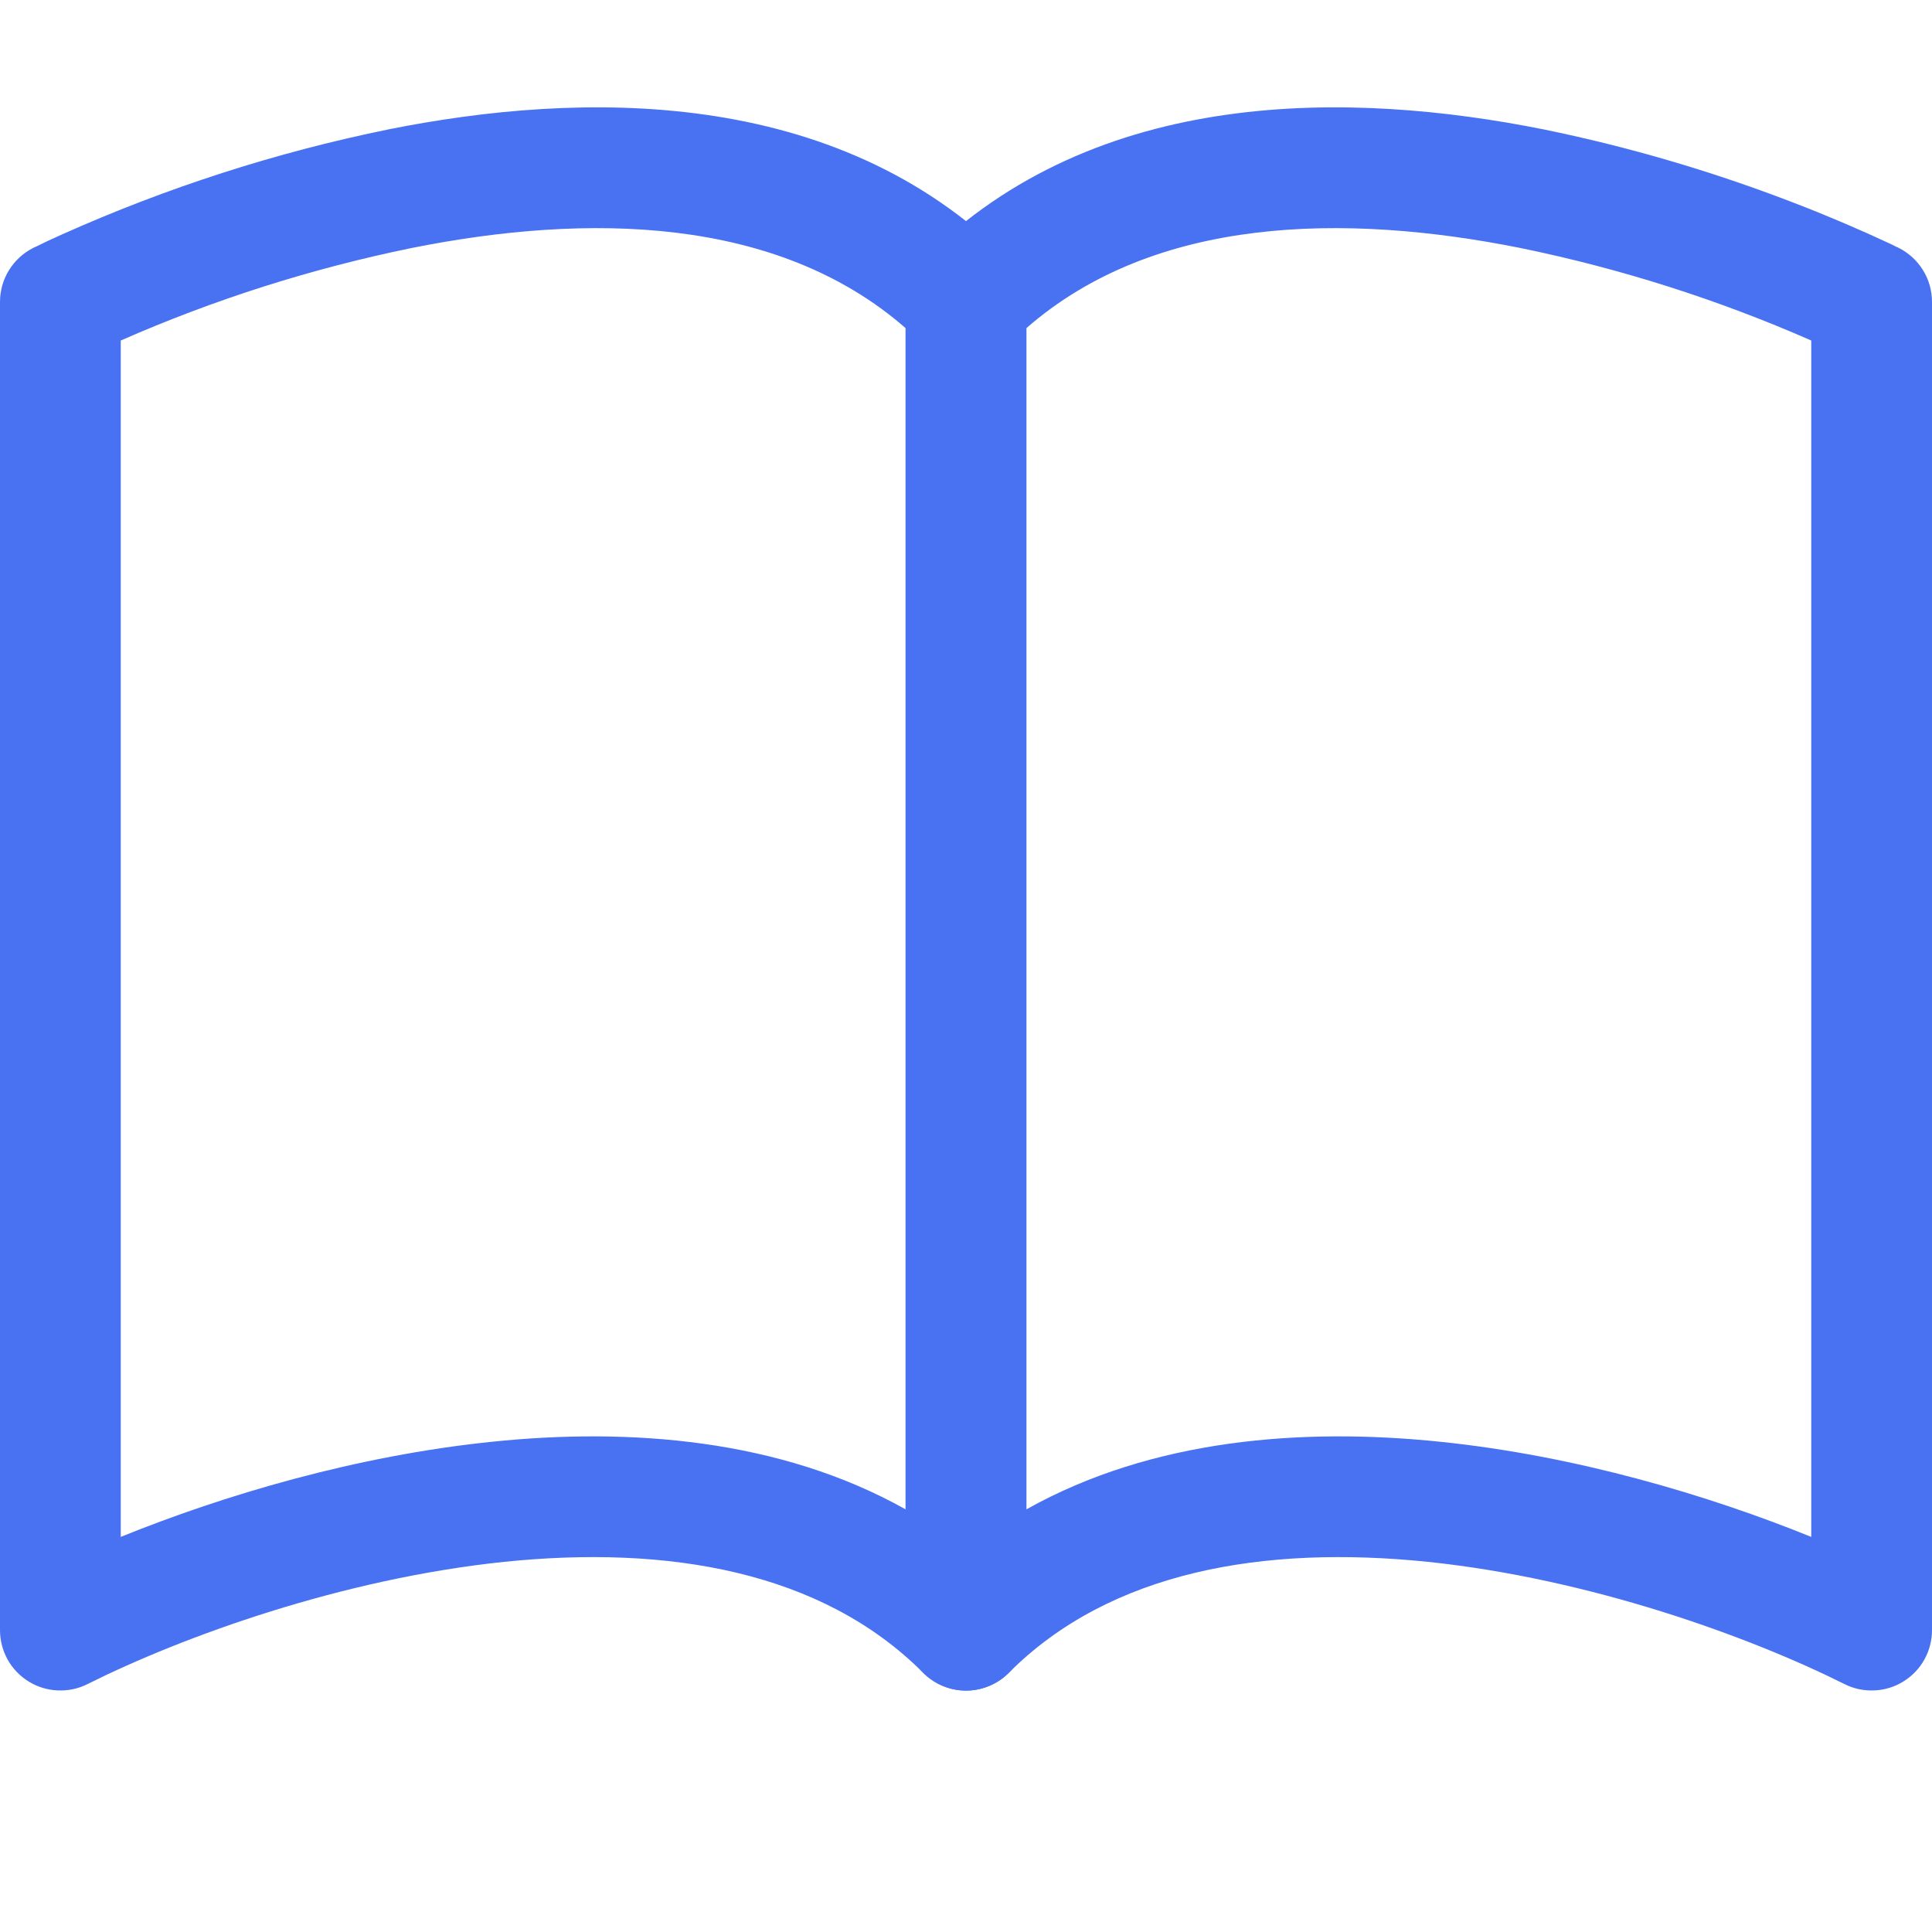 <svg width="20" height="20" viewBox="0 0 20 20" fill="none" xmlns="http://www.w3.org/2000/svg">
<path fill-rule="evenodd" clip-rule="evenodd" d="M4.018 1.34C6.016 0.94 8.645 0.887 10.443 2.682C10.501 2.741 10.546 2.81 10.578 2.886C10.609 2.962 10.625 3.043 10.625 3.125V16.875C10.625 16.999 10.589 17.12 10.52 17.223C10.451 17.326 10.354 17.406 10.239 17.453C10.125 17.501 9.999 17.513 9.878 17.489C9.756 17.465 9.645 17.405 9.557 17.317C8.504 16.262 6.914 15.994 5.22 16.168C3.54 16.343 1.895 16.939 0.905 17.434C0.81 17.482 0.704 17.504 0.597 17.499C0.491 17.495 0.387 17.463 0.297 17.407C0.206 17.351 0.131 17.273 0.079 17.18C0.027 17.086 3.57642e-06 16.982 0 16.875L0 3.125C3.89167e-06 3.009 0.032 2.895 0.093 2.797C0.154 2.698 0.241 2.618 0.345 2.566L0.625 3.125L0.345 2.566L0.347 2.565L0.352 2.562L0.369 2.555C0.459 2.51 0.551 2.467 0.644 2.426C1.726 1.942 2.857 1.577 4.019 1.34H4.018ZM1.25 3.525V15.91C2.308 15.481 3.68 15.07 5.093 14.925C6.521 14.777 8.076 14.896 9.375 15.625V3.397C8.046 2.236 6.086 2.202 4.263 2.567C3.227 2.779 2.217 3.1 1.25 3.525Z" fill="#4872F2"/>
<path fill-rule="evenodd" clip-rule="evenodd" d="M15.982 1.34C13.985 0.94 11.355 0.887 9.557 2.682C9.499 2.741 9.454 2.81 9.422 2.886C9.391 2.962 9.375 3.043 9.375 3.125V16.875C9.375 16.999 9.411 17.12 9.48 17.223C9.549 17.326 9.646 17.406 9.761 17.453C9.875 17.501 10.001 17.513 10.122 17.489C10.244 17.465 10.355 17.405 10.443 17.317C11.496 16.262 13.086 15.994 14.78 16.168C16.46 16.343 18.105 16.939 19.095 17.434C19.19 17.482 19.296 17.504 19.403 17.499C19.509 17.495 19.613 17.463 19.703 17.407C19.794 17.351 19.869 17.273 19.921 17.18C19.973 17.086 20 16.982 20 16.875V3.125C20 3.009 19.968 2.895 19.907 2.797C19.846 2.698 19.759 2.618 19.655 2.566L19.375 3.125L19.655 2.566L19.652 2.565L19.648 2.562L19.631 2.555L19.573 2.526C19.245 2.373 18.912 2.231 18.574 2.101C17.733 1.776 16.866 1.521 15.982 1.34ZM18.75 3.525V15.91C17.692 15.481 16.32 15.07 14.908 14.925C13.479 14.777 11.924 14.896 10.625 15.625V3.397C11.954 2.236 13.914 2.202 15.738 2.567C16.773 2.779 17.782 3.1 18.75 3.525Z" fill="#4872F2"/>
</svg>
